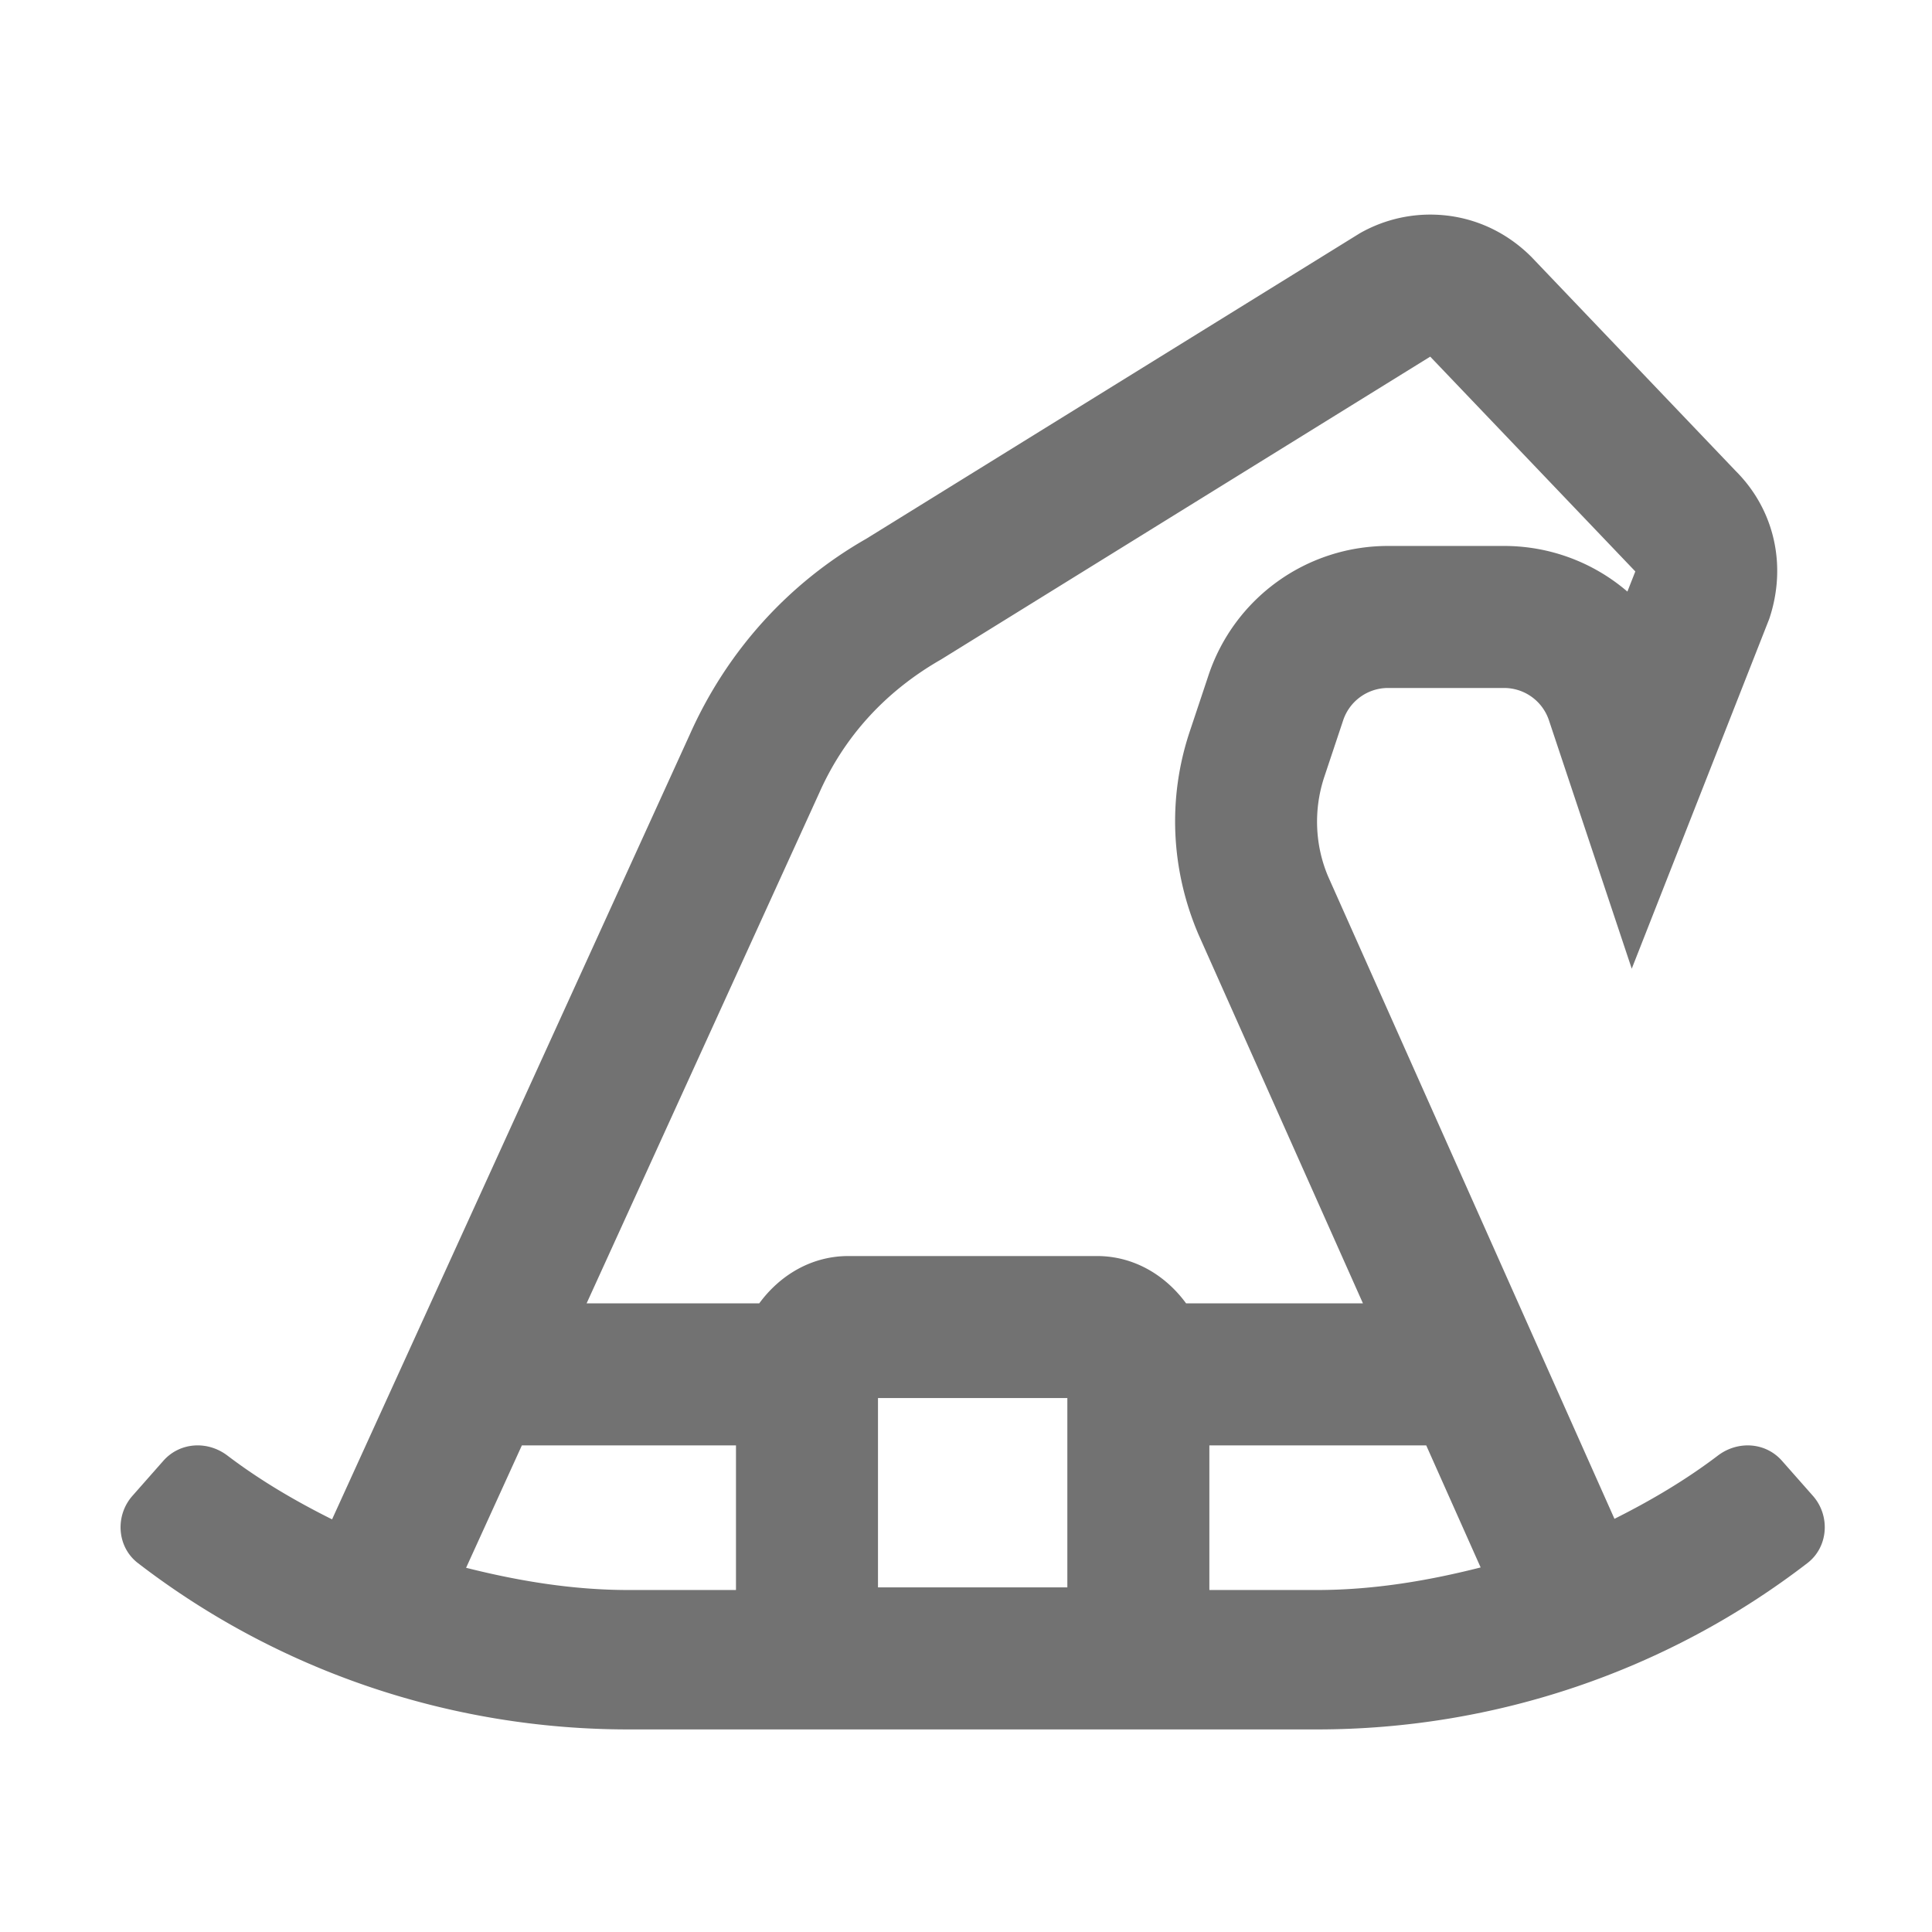﻿<?xml version='1.0' encoding='UTF-8'?>
<svg viewBox="-1.997 -3.554 31.997 32" xmlns="http://www.w3.org/2000/svg">
  <g transform="matrix(0.049, 0, 0, 0.049, 0, 0)">
    <path d="M572, 433.06L561.53, 421.2C555.96, 414.89 546.59, 414.35 539.88, 419.44C528.93, 427.76 517.13, 434.7 504.92, 440.82L408.2, 223.85C403.66, 213.24 403.15, 201.14 406.87, 189.98L413.22, 170.94A15.982 15.982 0 0 1 428.4, 160L467.6, 160C474.5, 160 480.6, 164.4 482.78, 170.94L496.82, 213.06L510.76, 254.88L526.89, 213.85L557.25, 136.61C563.32, 118.46 558.88, 99.64 545.94, 86.7L476.86, 14.32C467.53, 4.99 455.47, 0 442.64, 0C434.31, 0 426.08, 2.19 418.84, 6.32L252.01, 109.58C225.68, 124.61 204.88, 147.62 192.34, 175.84L71.48, 441C59.13, 434.84 47.19, 427.85 36.11, 419.44C29.4, 414.34 20.04, 414.89 14.46, 421.2L4, 433.06C-1.92, 439.77 -1.25, 450.31 5.85, 455.77C53.08, 492.14 111.35, 512 171.63, 512L404.38, 512C464.66, 512 522.92, 492.14 570.15, 455.77C577.24, 450.3 577.92, 439.77 572, 433.06zM208, 464.88L171.63, 464.88C152.9, 464.88 134.62, 461.86 116.78, 457.37L135.63, 416L208, 416L208, 464.88zM320, 464L256, 464L256, 400L320, 400L320, 464zM330, 352L246, 352C233.41, 352 222.78, 358.55 215.86, 368L157.51, 368L236.21, 195.33C244.57, 176.52 258.44, 161.18 277.28, 150.39L442.65, 48.01L511.97, 120.61L509.29, 127.42A63.876 63.876 0 0 0 467.6, 112L428.4, 112A63.913 63.913 0 0 0 367.69, 155.76L361.34, 174.8C353.9, 197.13 354.9, 221.34 364.36, 243.4L419.91, 368L360.14, 368C353.22, 358.55 342.59, 352 330, 352zM404.37, 464.88L368, 464.88L368, 416L441.3, 416L459.69, 457.25C441.7, 461.82 423.27, 464.88 404.37, 464.88z" fill="#727272" fill-opacity="1" class="Black" />
  </g>
</svg>